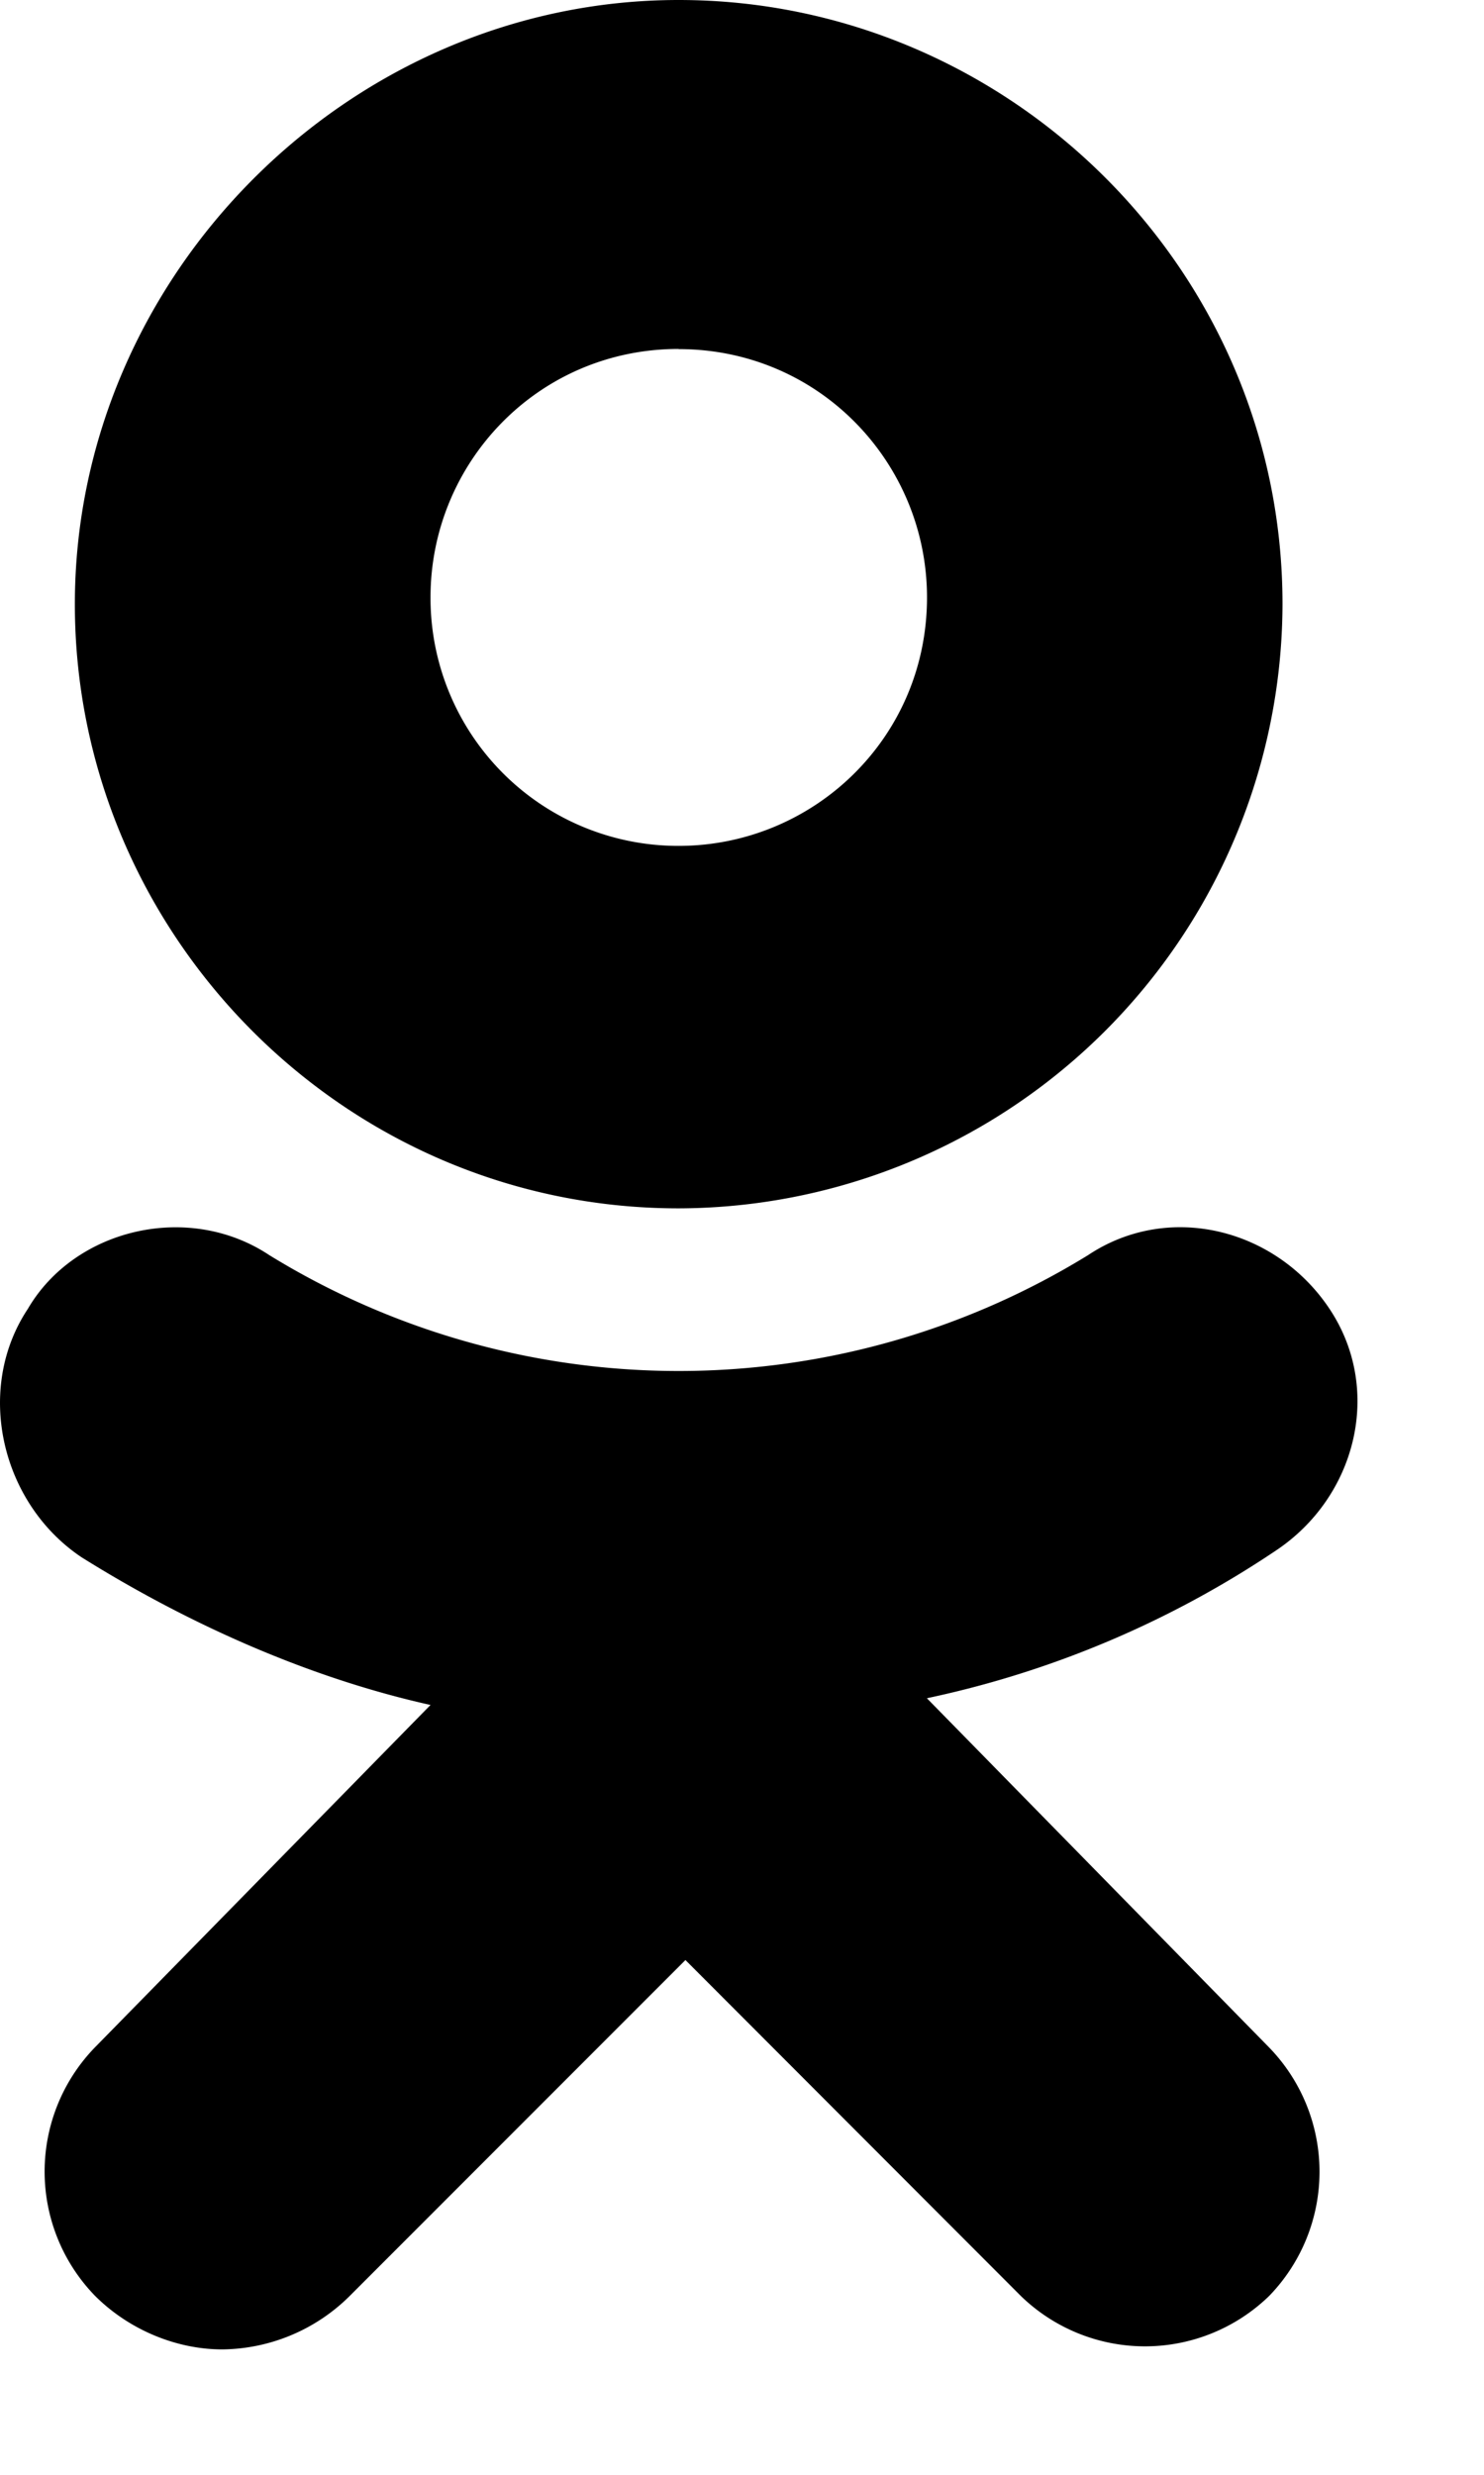 <svg viewBox="0 0 9 15"><path d="M4.116 7.324a3.672 3.672 0 003.662-3.662C7.778 1.628 6.11 0 4.116 0S.454 1.668.454 3.662s1.628 3.662 3.662 3.662zm0-5.208c.855 0 1.506.692 1.506 1.505 0 .855-.692 1.506-1.506 1.506A1.502 1.502 0 012.611 3.62c0-.813.65-1.505 1.505-1.505zm1.506 8.178l2.075 2.116a1.081 1.081 0 010 1.506 1.081 1.081 0 01-1.506 0L4.157 11.88l-2.035 2.035a1.112 1.112 0 01-.773.325c-.284 0-.57-.122-.773-.325a1.081 1.081 0 010-1.506l2.035-2.075c-.733-.163-1.465-.488-2.116-.895-.488-.326-.651-1.017-.326-1.506.285-.488.977-.65 1.465-.325a4.74 4.74 0 004.964 0c.489-.326 1.14-.163 1.465.325.326.489.163 1.14-.325 1.465a6.038 6.038 0 01-2.116.895z"></path></svg>
